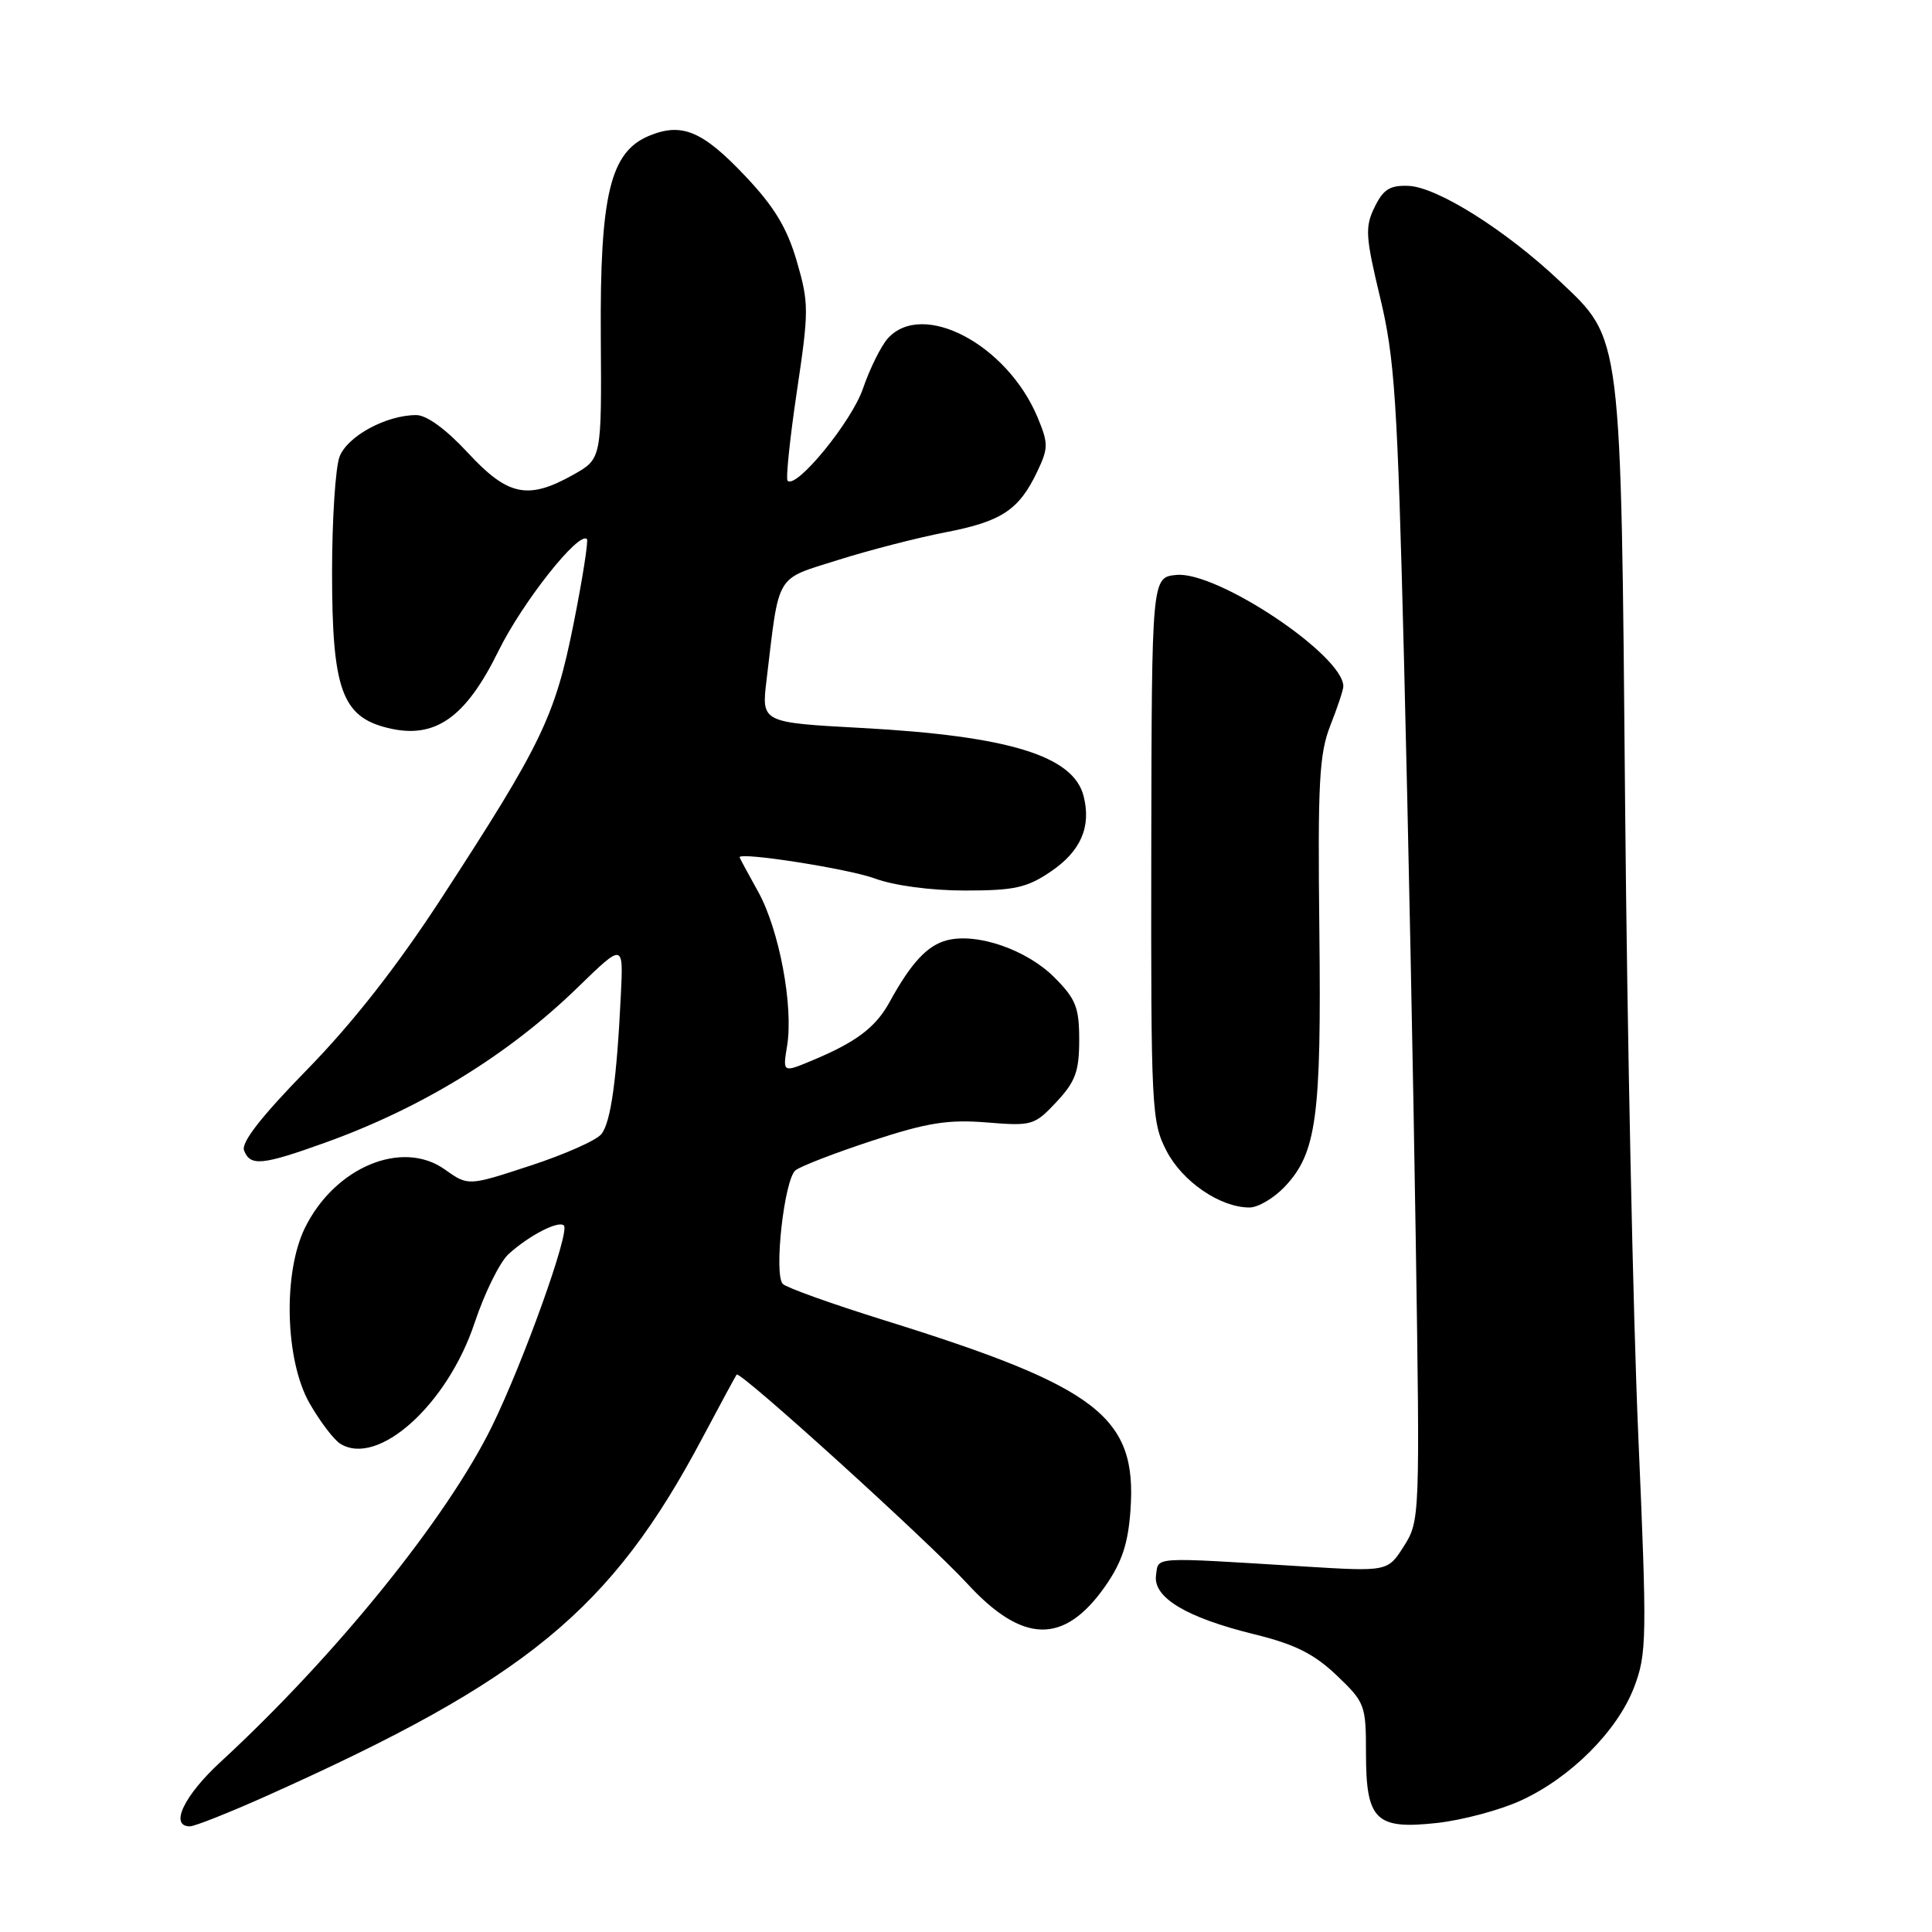 <?xml version="1.0" encoding="UTF-8" standalone="no"?>
<!DOCTYPE svg PUBLIC "-//W3C//DTD SVG 1.1//EN" "http://www.w3.org/Graphics/SVG/1.1/DTD/svg11.dtd" >
<svg xmlns="http://www.w3.org/2000/svg" xmlns:xlink="http://www.w3.org/1999/xlink" version="1.1" viewBox="0 0 256 256">
 <g >
 <path fill="currentColor"
d=" M 35.41 237.93 C 69.81 222.52 80.98 213.34 93.09 190.50 C 95.43 186.10 97.46 182.34 97.61 182.14 C 98.04 181.58 122.92 204.14 128.17 209.84 C 135.51 217.82 140.98 217.94 146.40 210.25 C 148.65 207.04 149.47 204.59 149.79 200.17 C 150.69 187.73 145.59 183.79 117.07 174.91 C 110.24 172.78 104.23 170.63 103.73 170.13 C 102.51 168.91 103.91 156.32 105.40 155.08 C 106.05 154.54 110.61 152.78 115.54 151.16 C 122.88 148.75 125.62 148.32 130.74 148.73 C 136.75 149.22 137.08 149.12 139.99 146.01 C 142.50 143.32 143.00 141.97 143.00 137.79 C 143.00 133.47 142.55 132.35 139.69 129.49 C 136.05 125.85 129.50 123.58 125.52 124.58 C 122.89 125.24 120.73 127.56 117.85 132.82 C 116.01 136.15 113.44 138.09 107.61 140.52 C 103.71 142.15 103.71 142.15 104.30 138.55 C 105.15 133.28 103.24 123.14 100.44 118.12 C 99.10 115.72 98.00 113.67 98.00 113.59 C 98.00 112.86 112.43 115.12 115.88 116.39 C 118.48 117.35 123.35 118.00 127.89 118.00 C 134.42 118.00 136.08 117.63 139.26 115.47 C 143.21 112.78 144.61 109.57 143.59 105.51 C 142.25 100.15 133.69 97.52 114.19 96.46 C 100.89 95.74 100.89 95.74 101.57 90.12 C 103.29 75.77 102.64 76.86 111.02 74.21 C 115.13 72.91 121.56 71.25 125.30 70.53 C 132.74 69.09 135.03 67.57 137.46 62.45 C 138.92 59.37 138.92 58.75 137.48 55.29 C 133.44 45.64 122.26 39.74 117.65 44.83 C 116.74 45.84 115.26 48.83 114.35 51.48 C 112.86 55.86 105.51 64.85 104.36 63.70 C 104.11 63.44 104.66 58.12 105.59 51.86 C 107.19 41.16 107.19 40.16 105.58 34.62 C 104.29 30.20 102.61 27.41 98.77 23.35 C 93.09 17.34 90.36 16.20 86.02 17.99 C 80.85 20.13 79.48 25.81 79.61 44.65 C 79.72 60.79 79.72 60.79 75.97 62.90 C 69.96 66.28 67.29 65.72 62.00 60.00 C 59.12 56.89 56.54 55.00 55.16 55.00 C 51.18 55.00 46.03 57.79 44.99 60.52 C 44.45 61.95 44.00 68.84 44.00 75.82 C 44.00 91.32 45.30 94.96 51.35 96.45 C 57.61 98.00 61.68 95.16 66.07 86.22 C 69.23 79.80 76.69 70.36 77.77 71.43 C 77.98 71.65 77.19 76.70 76.00 82.66 C 73.54 94.95 71.81 98.55 58.50 119.00 C 52.64 128.01 46.72 135.56 40.73 141.69 C 34.63 147.93 31.93 151.39 32.34 152.44 C 33.16 154.57 34.72 154.42 43.19 151.37 C 56.00 146.75 67.42 139.72 76.55 130.84 C 82.60 124.96 82.60 124.96 82.27 131.73 C 81.73 143.03 80.94 148.70 79.69 150.27 C 79.04 151.10 74.79 152.98 70.26 154.46 C 62.03 157.16 62.03 157.16 58.94 154.96 C 53.29 150.93 44.36 154.66 40.41 162.69 C 37.48 168.65 37.77 180.21 41.00 185.91 C 42.38 188.33 44.22 190.76 45.10 191.31 C 50.09 194.40 59.29 186.12 62.89 175.28 C 64.21 171.32 66.23 167.22 67.39 166.17 C 70.11 163.70 74.02 161.68 74.72 162.39 C 75.55 163.21 69.37 180.44 65.20 188.97 C 59.24 201.14 44.47 219.41 29.25 233.44 C 24.38 237.92 22.43 242.00 25.16 242.00 C 25.80 242.00 30.41 240.17 35.41 237.93 Z  M 201.50 238.59 C 208.11 235.57 214.31 229.37 216.53 223.56 C 218.21 219.15 218.25 217.11 217.08 190.18 C 216.39 174.41 215.61 136.98 215.34 107.00 C 214.78 43.66 214.95 45.08 206.66 37.24 C 199.56 30.53 190.47 24.80 186.65 24.63 C 184.18 24.53 183.30 25.07 182.14 27.45 C 180.85 30.09 180.93 31.33 182.88 39.45 C 184.80 47.45 185.17 53.01 186.04 87.50 C 186.58 108.95 187.28 143.38 187.59 164.00 C 188.16 201.11 188.14 201.53 186.02 204.88 C 183.88 208.25 183.88 208.25 172.69 207.56 C 152.37 206.31 153.54 206.24 153.18 208.72 C 152.76 211.68 157.19 214.34 166.24 216.56 C 171.57 217.87 174.10 219.13 177.10 221.98 C 180.86 225.56 181.00 225.92 181.00 232.27 C 181.00 241.20 182.27 242.45 190.43 241.55 C 193.77 241.18 198.75 239.85 201.50 238.59 Z  M 170.23 157.25 C 174.46 152.77 175.10 148.03 174.82 123.25 C 174.60 103.69 174.80 99.89 176.28 96.12 C 177.23 93.72 178.00 91.39 178.00 90.95 C 178.00 86.82 161.27 75.66 155.88 76.18 C 152.61 76.50 152.61 76.50 152.55 112.50 C 152.50 147.00 152.59 148.67 154.57 152.50 C 156.68 156.58 161.68 160.00 165.56 160.00 C 166.70 160.00 168.80 158.76 170.23 157.25 Z "/>
</g>
</svg>